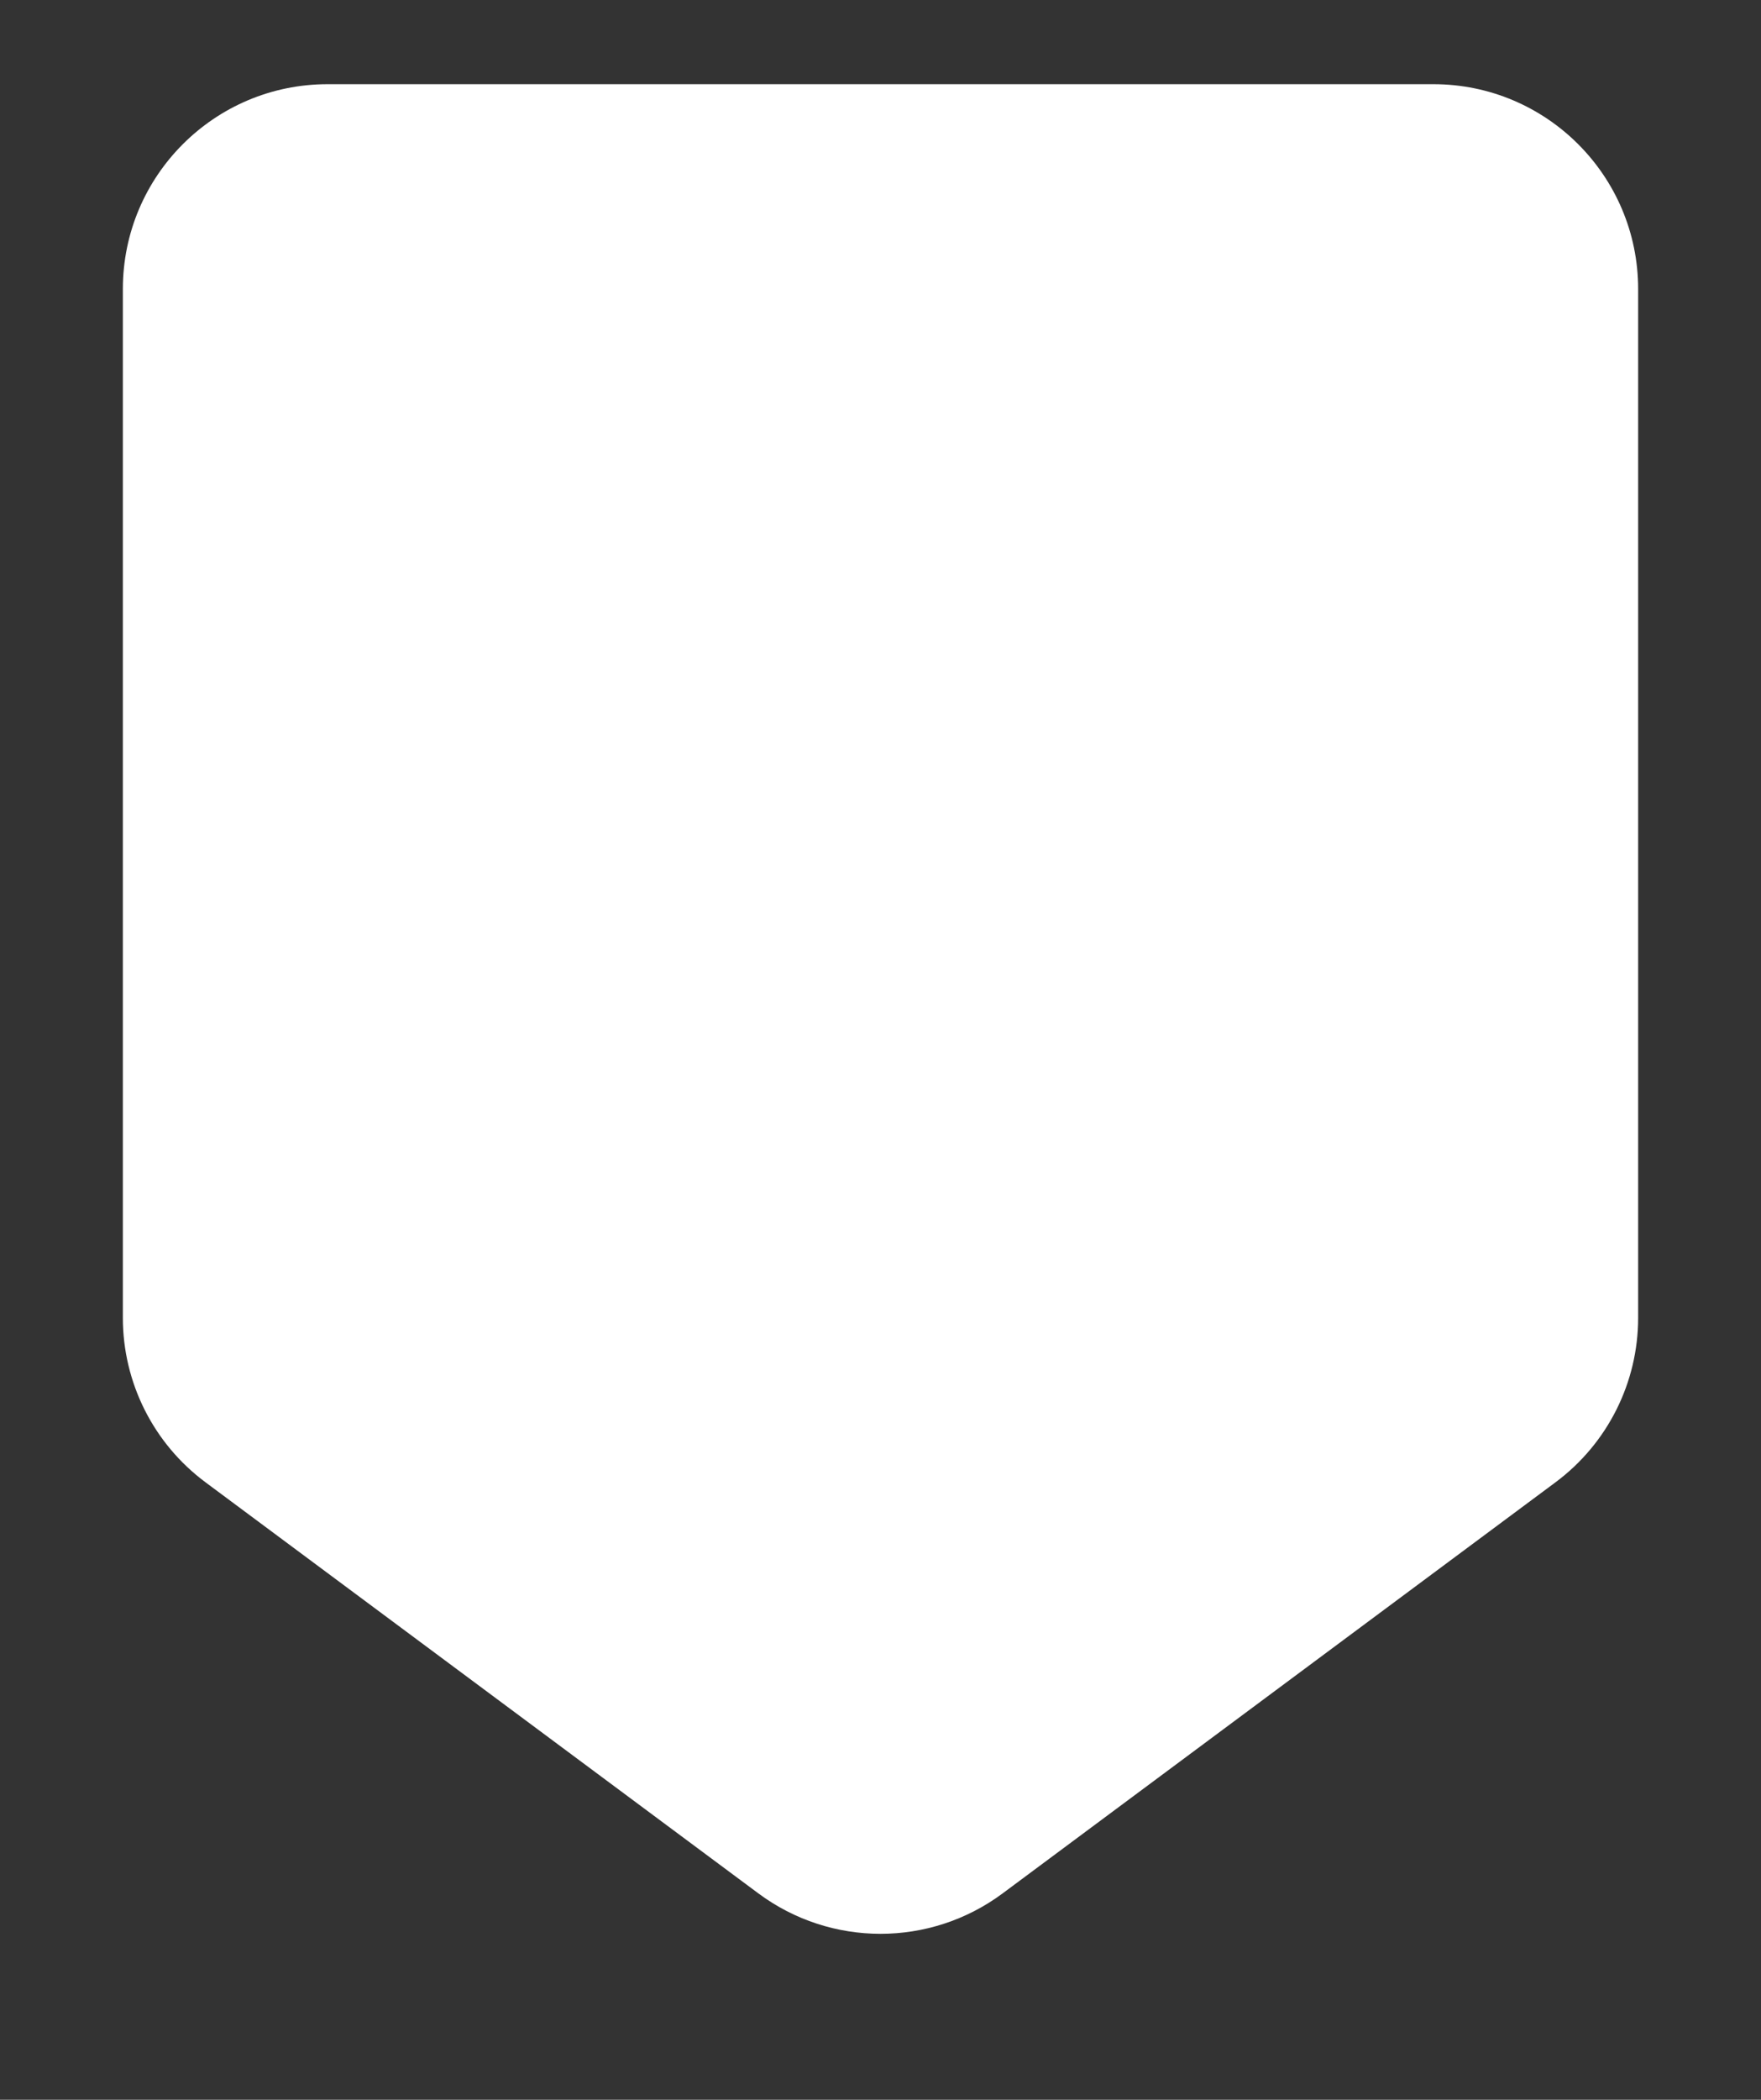 <svg xmlns="http://www.w3.org/2000/svg" width="344" height="410" viewBox="0 0 344 410" fill="none">
  <rect x="0" y="0" width="344" height="410" fill="#333333" stroke="none"/>
  <path d="M24 56.438C24 34.346 41.909 16.438 64 16.438H280C302.091 16.438 320 34.346 320 56.438V257.329C320 269.98 314.015 281.886 303.861 289.433L195.861 369.703C181.696 380.231 162.304 380.231 148.139 369.703L40.139 289.433C29.985 281.886 24 269.98 24 257.329V56.438Z" fill="white"/>
</svg>

